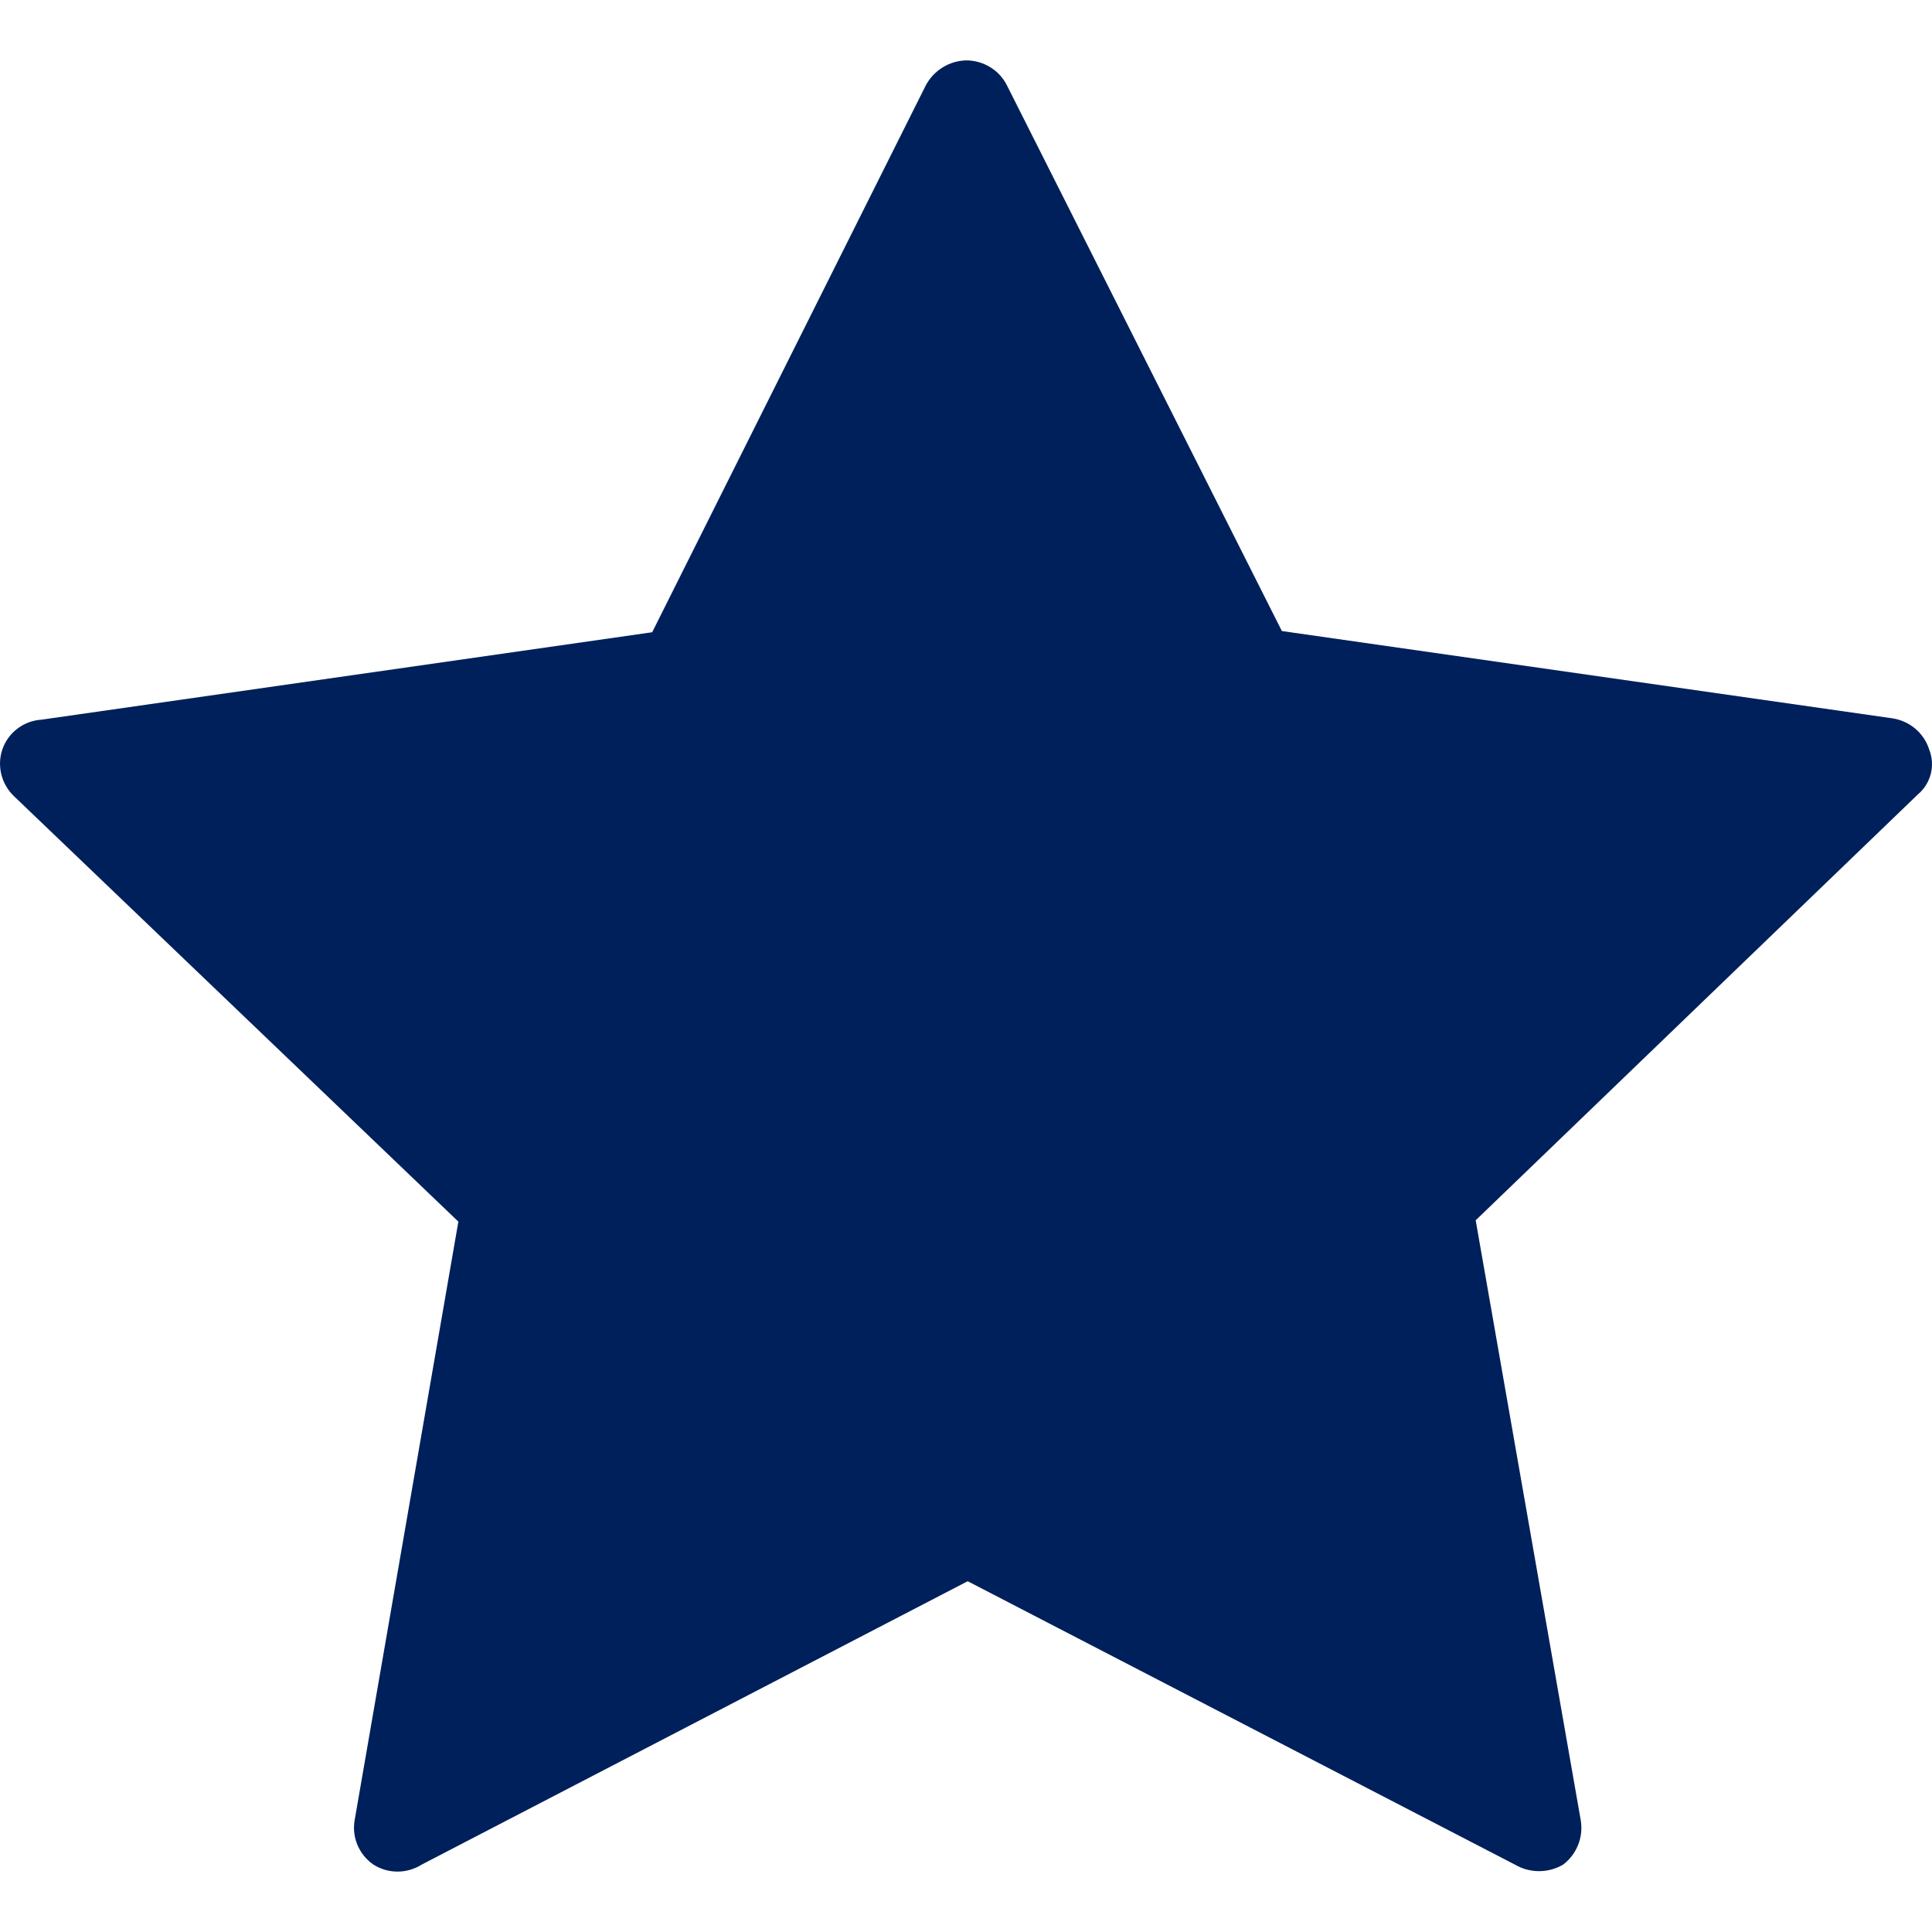 <?xml version="1.0" encoding="UTF-8"?>
<svg width="16px" height="16px" viewBox="0 0 16 16" version="1.1" xmlns="http://www.w3.org/2000/svg" xmlns:xlink="http://www.w3.org/1999/xlink">
    
    <title>Icon/star</title>
    <desc>Created with sketchtool.</desc>
    <g id="Icons" stroke="none" stroke-width="1" fill="none" fill-rule="evenodd">
        <g id="Icon/star" fill="#00205B">
            <path d="M15.977,6.208 C15.934,6.071 15.816,5.971 15.673,5.949 L10.616,5.226 L8.339,0.707 C8.276,0.581 8.146,0.501 8.003,0.5 C7.861,0.503 7.733,0.583 7.667,0.707 L5.401,5.236 L0.344,5.96 C0.195,5.969 0.066,6.068 0.019,6.208 C-0.026,6.343 0.011,6.491 0.113,6.591 L3.796,10.117 L2.936,15.08 C2.914,15.22 2.975,15.361 3.093,15.442 C3.214,15.519 3.37,15.519 3.492,15.442 L8.014,13.095 L12.546,15.442 C12.669,15.514 12.822,15.514 12.945,15.442 C13.057,15.357 13.113,15.218 13.092,15.08 L12.221,10.106 L15.882,6.58 C15.991,6.489 16.029,6.339 15.977,6.208 Z" id="Icon-Color"></path>
        </g>
    </g>
</svg>